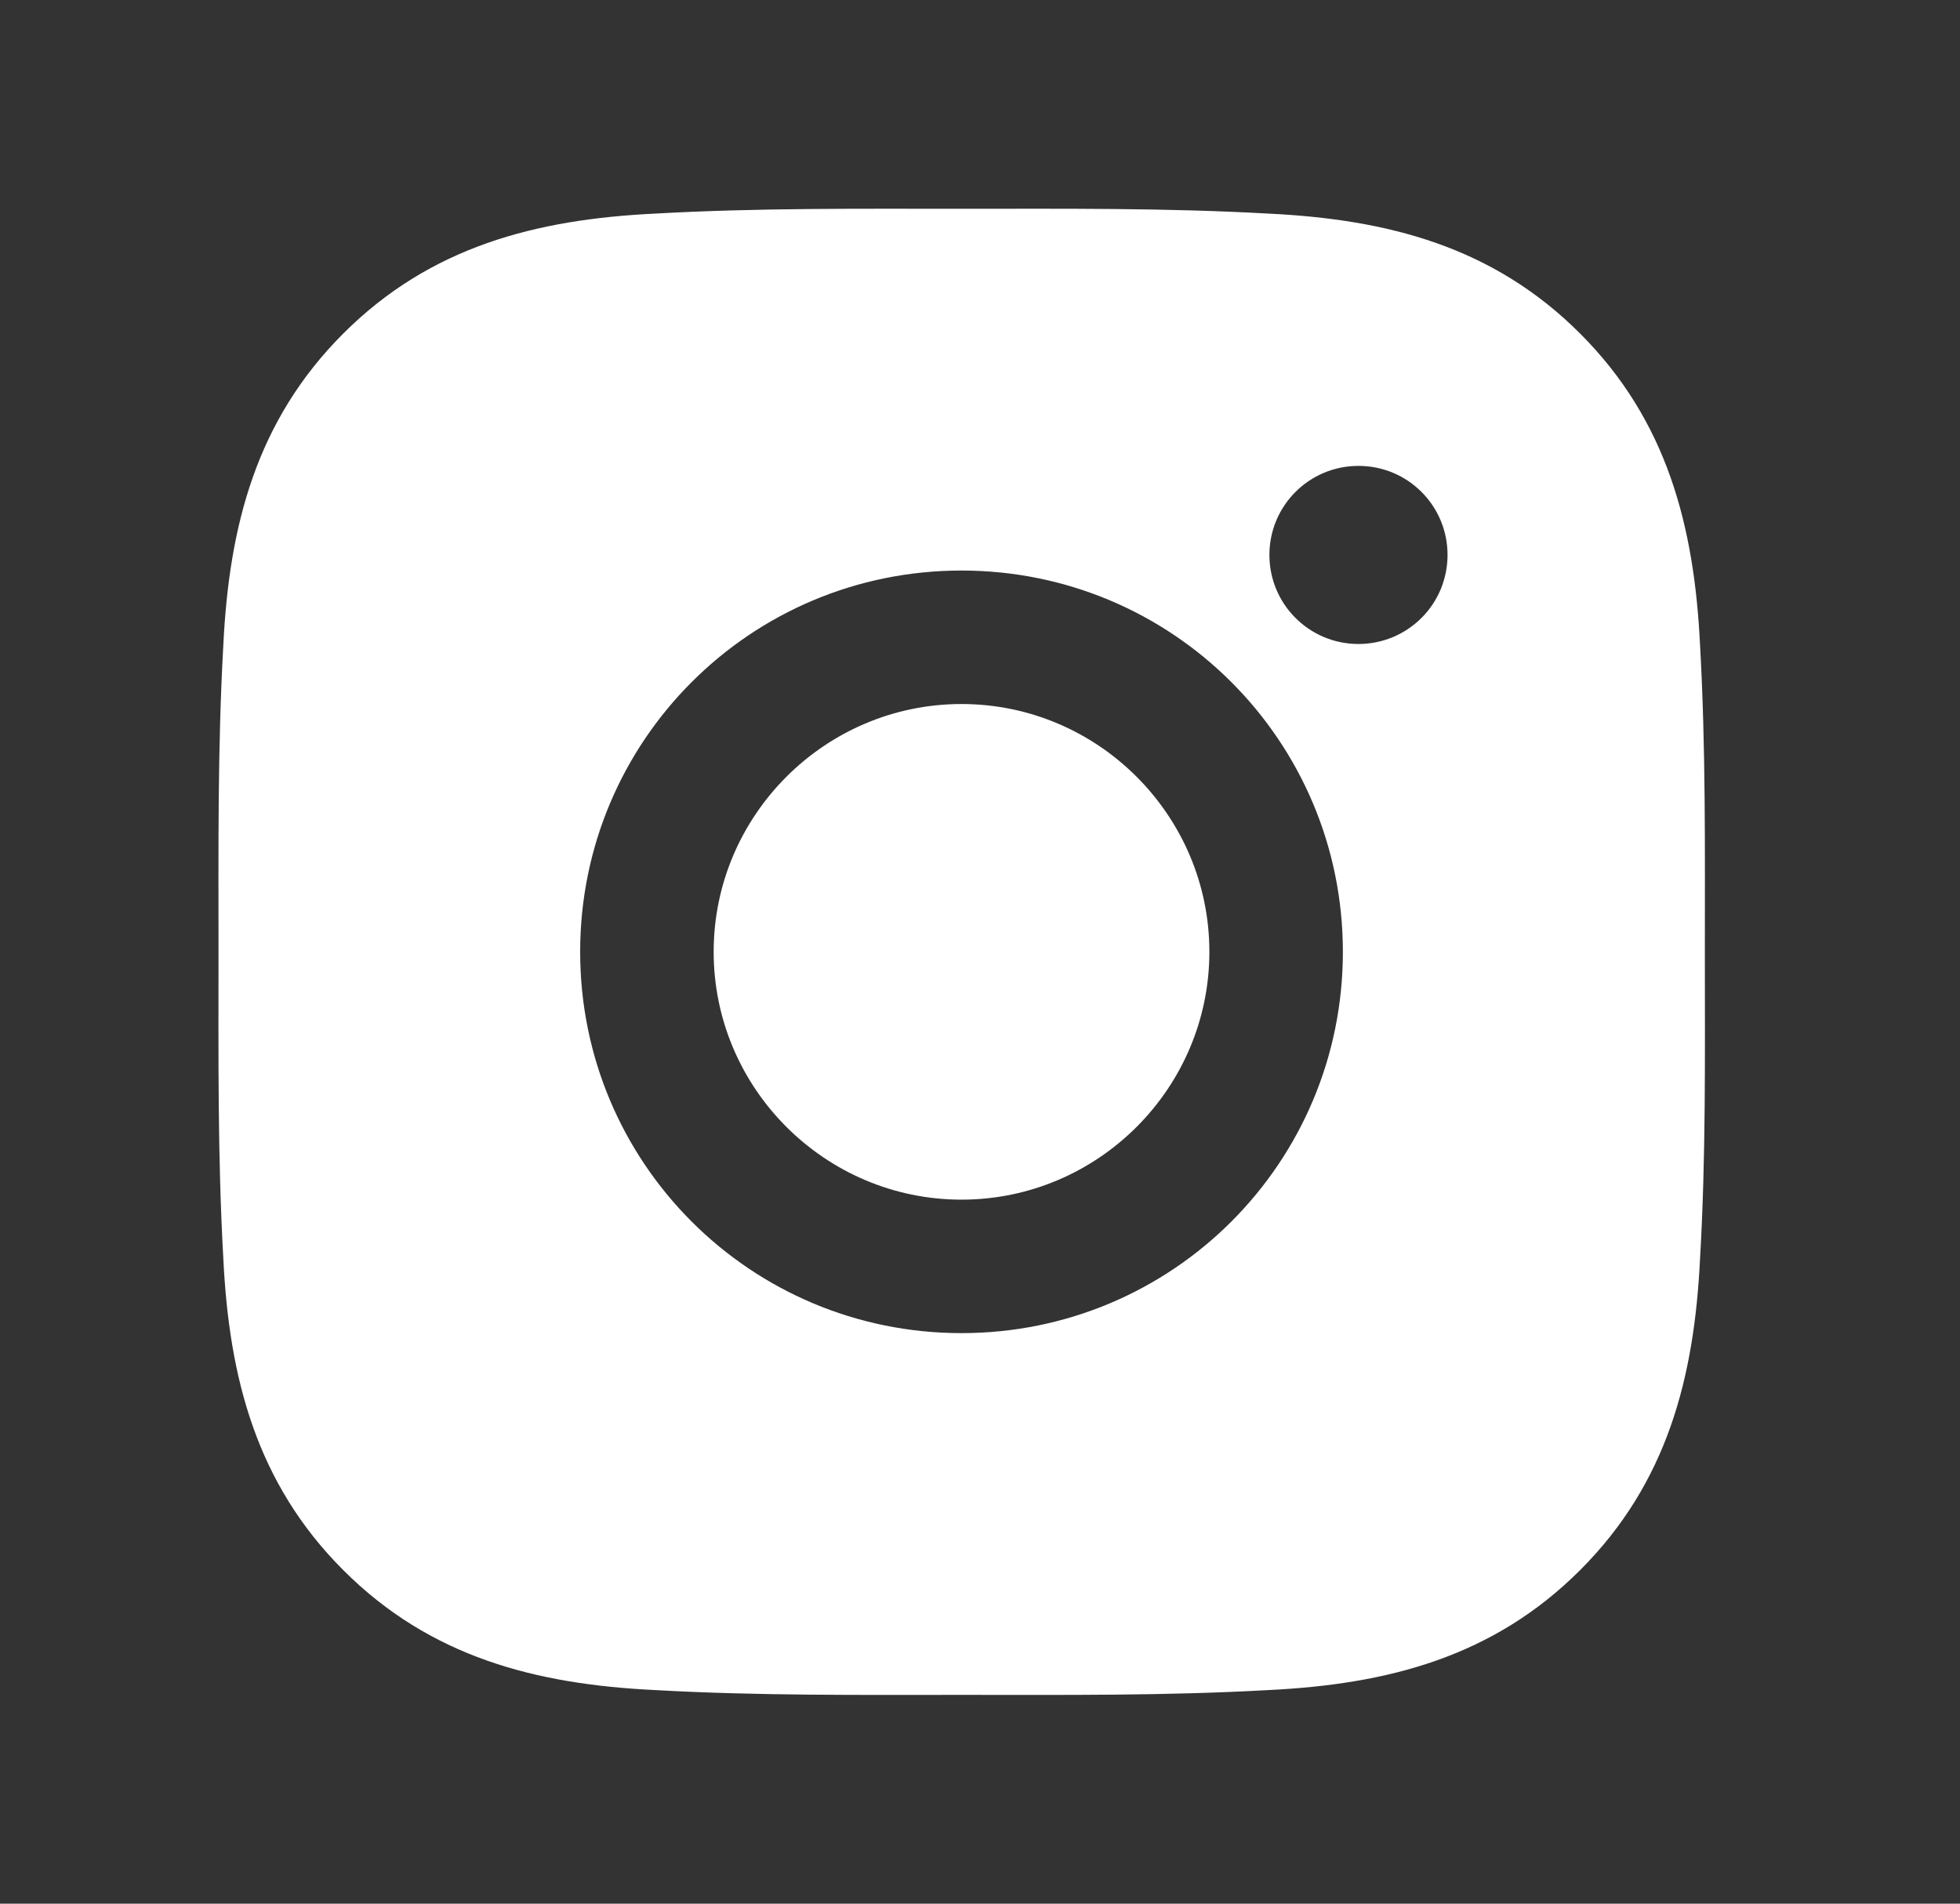 <svg width="35" height="34" viewBox="0 0 35 34" fill="none" xmlns="http://www.w3.org/2000/svg">
<rect x="0" y="0" width="35" height="34" fill="#333333" stroke="none"/>
<path d="M17.17 12.574C14.733 12.574 12.744 14.563 12.744 17C12.744 19.437 14.733 21.426 17.17 21.426C19.607 21.426 21.596 19.437 21.596 17C21.596 14.563 19.607 12.574 17.17 12.574ZM30.444 17C30.444 15.167 30.461 13.351 30.358 11.521C30.255 9.397 29.77 7.511 28.216 5.957C26.659 4.399 24.777 3.918 22.652 3.815C20.819 3.712 19.003 3.729 17.173 3.729C15.34 3.729 13.524 3.712 11.695 3.815C9.57 3.918 7.684 4.403 6.13 5.957C4.573 7.514 4.091 9.397 3.988 11.521C3.885 13.354 3.902 15.171 3.902 17C3.902 18.829 3.885 20.649 3.988 22.479C4.091 24.604 4.576 26.489 6.13 28.043C7.687 29.601 9.57 30.082 11.695 30.185C13.527 30.288 15.344 30.271 17.173 30.271C19.006 30.271 20.822 30.288 22.652 30.185C24.777 30.082 26.663 29.597 28.216 28.043C29.774 26.486 30.255 24.604 30.358 22.479C30.464 20.649 30.444 18.833 30.444 17ZM17.17 23.81C13.401 23.81 10.36 20.769 10.36 17C10.36 13.232 13.401 10.19 17.17 10.19C20.938 10.19 23.98 13.232 23.98 17C23.98 20.769 20.938 23.81 17.17 23.81ZM24.259 11.502C23.379 11.502 22.668 10.791 22.668 9.911C22.668 9.031 23.379 8.321 24.259 8.321C25.139 8.321 25.849 9.031 25.849 9.911C25.849 10.12 25.808 10.327 25.729 10.52C25.649 10.713 25.532 10.889 25.384 11.036C25.236 11.184 25.061 11.301 24.868 11.381C24.674 11.461 24.468 11.502 24.259 11.502Z" fill="white"/>
</svg>

